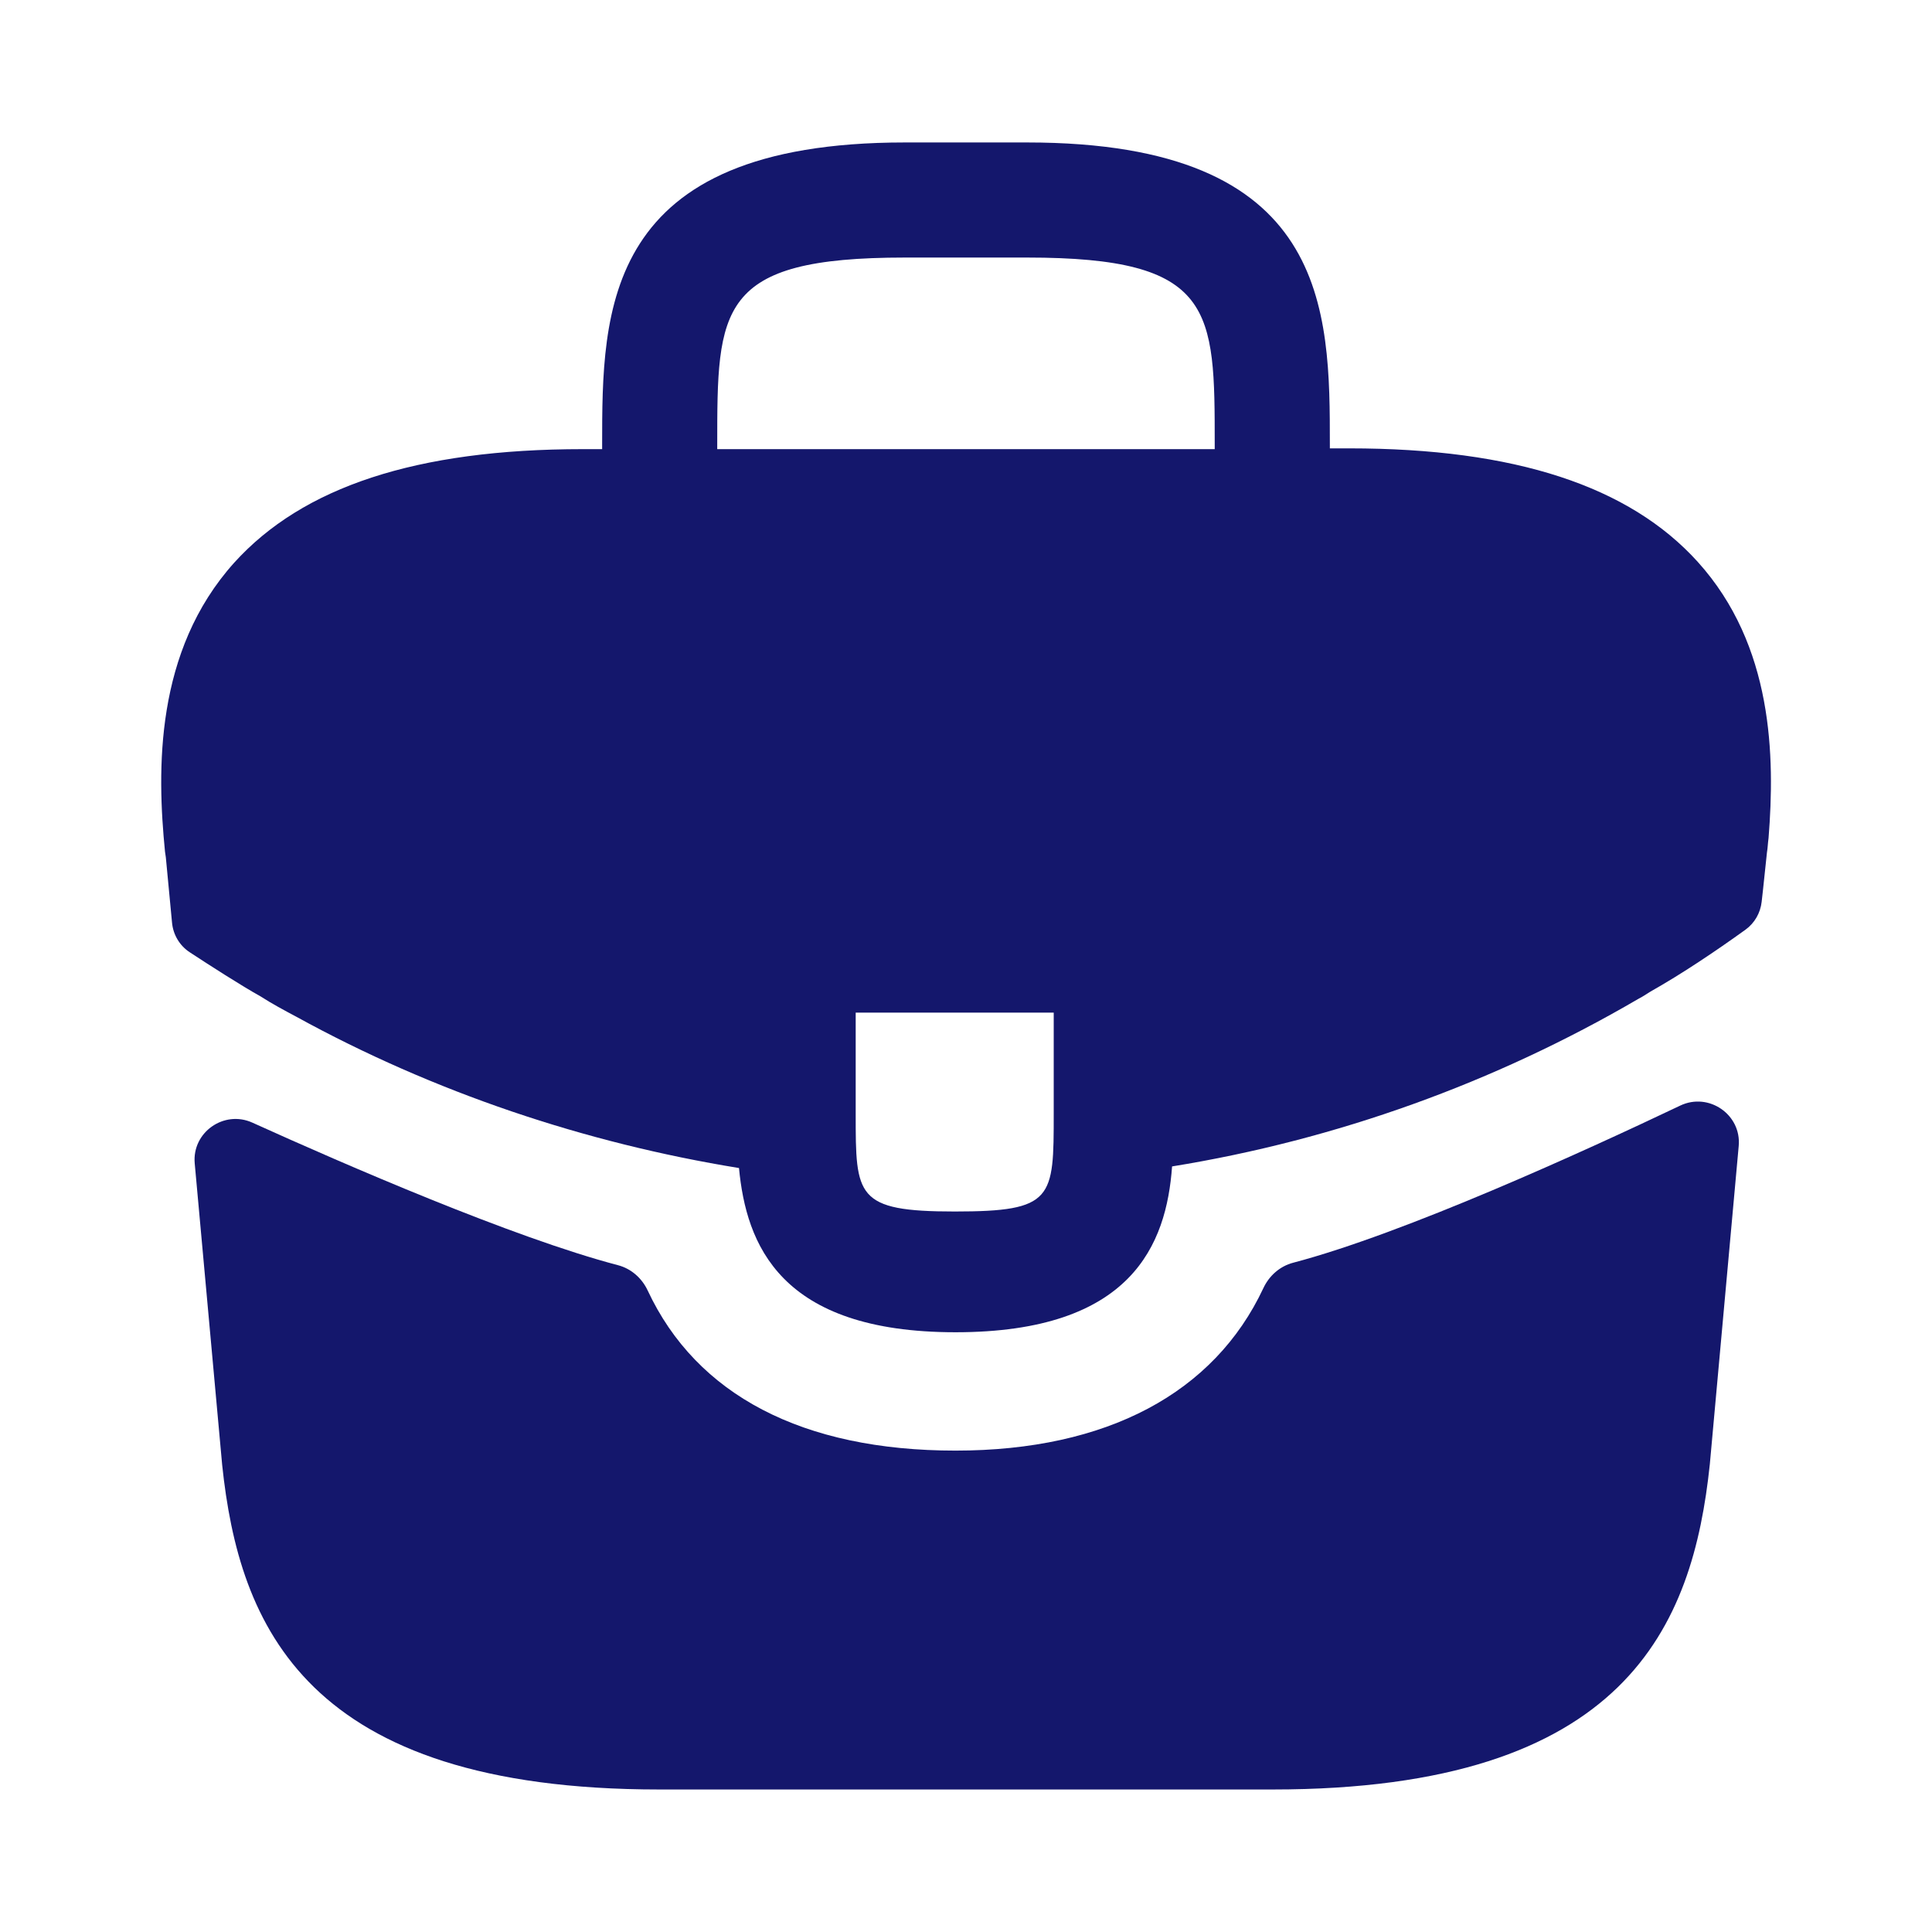 <svg width="42" height="42" viewBox="0 0 42 42" fill="none" xmlns="http://www.w3.org/2000/svg">
<path d="M36.907 12.214C35.42 10.569 32.935 9.747 29.33 9.747H28.91V9.677C28.91 6.737 28.91 3.097 22.33 3.097H19.67C13.09 3.097 13.09 6.754 13.09 9.677V9.764H12.67C9.047 9.764 6.58 10.587 5.092 12.232C3.36 14.157 3.412 16.747 3.587 18.514L3.605 18.637L3.74 20.06C3.765 20.322 3.906 20.559 4.127 20.703C4.546 20.978 5.249 21.43 5.67 21.664C5.915 21.822 6.177 21.962 6.44 22.102C9.432 23.747 12.722 24.849 16.065 25.392C16.222 27.037 16.94 28.962 20.772 28.962C24.605 28.962 25.357 27.054 25.48 25.357C29.05 24.779 32.497 23.537 35.612 21.717C35.717 21.664 35.787 21.612 35.875 21.559C36.569 21.167 37.289 20.683 37.946 20.21C38.144 20.067 38.27 19.846 38.297 19.604L38.325 19.354L38.412 18.532C38.43 18.427 38.43 18.339 38.447 18.217C38.587 16.449 38.552 14.034 36.907 12.214ZM22.907 24.202C22.907 26.057 22.907 26.337 20.755 26.337C18.602 26.337 18.602 26.004 18.602 24.219V22.014H22.907V24.202ZM15.592 9.747V9.677C15.592 6.702 15.592 5.599 19.67 5.599H22.33C26.407 5.599 26.407 6.719 26.407 9.677V9.764H15.592V9.747Z" fill="#14176C"/>
<path d="M36.528 24.034C37.147 23.74 37.86 24.23 37.798 24.913L37.17 31.832C36.802 35.332 35.367 38.902 27.667 38.902H14.332C6.632 38.902 5.197 35.332 4.83 31.849L4.233 25.291C4.172 24.616 4.869 24.126 5.486 24.405C7.48 25.308 11.16 26.908 13.434 27.504C13.721 27.579 13.954 27.785 14.08 28.054C15.142 30.326 17.446 31.535 20.772 31.535C24.066 31.535 26.399 30.279 27.465 28.002C27.591 27.733 27.823 27.527 28.111 27.451C30.525 26.816 34.443 25.027 36.528 24.034Z" fill="#14176C"/>
</svg>
